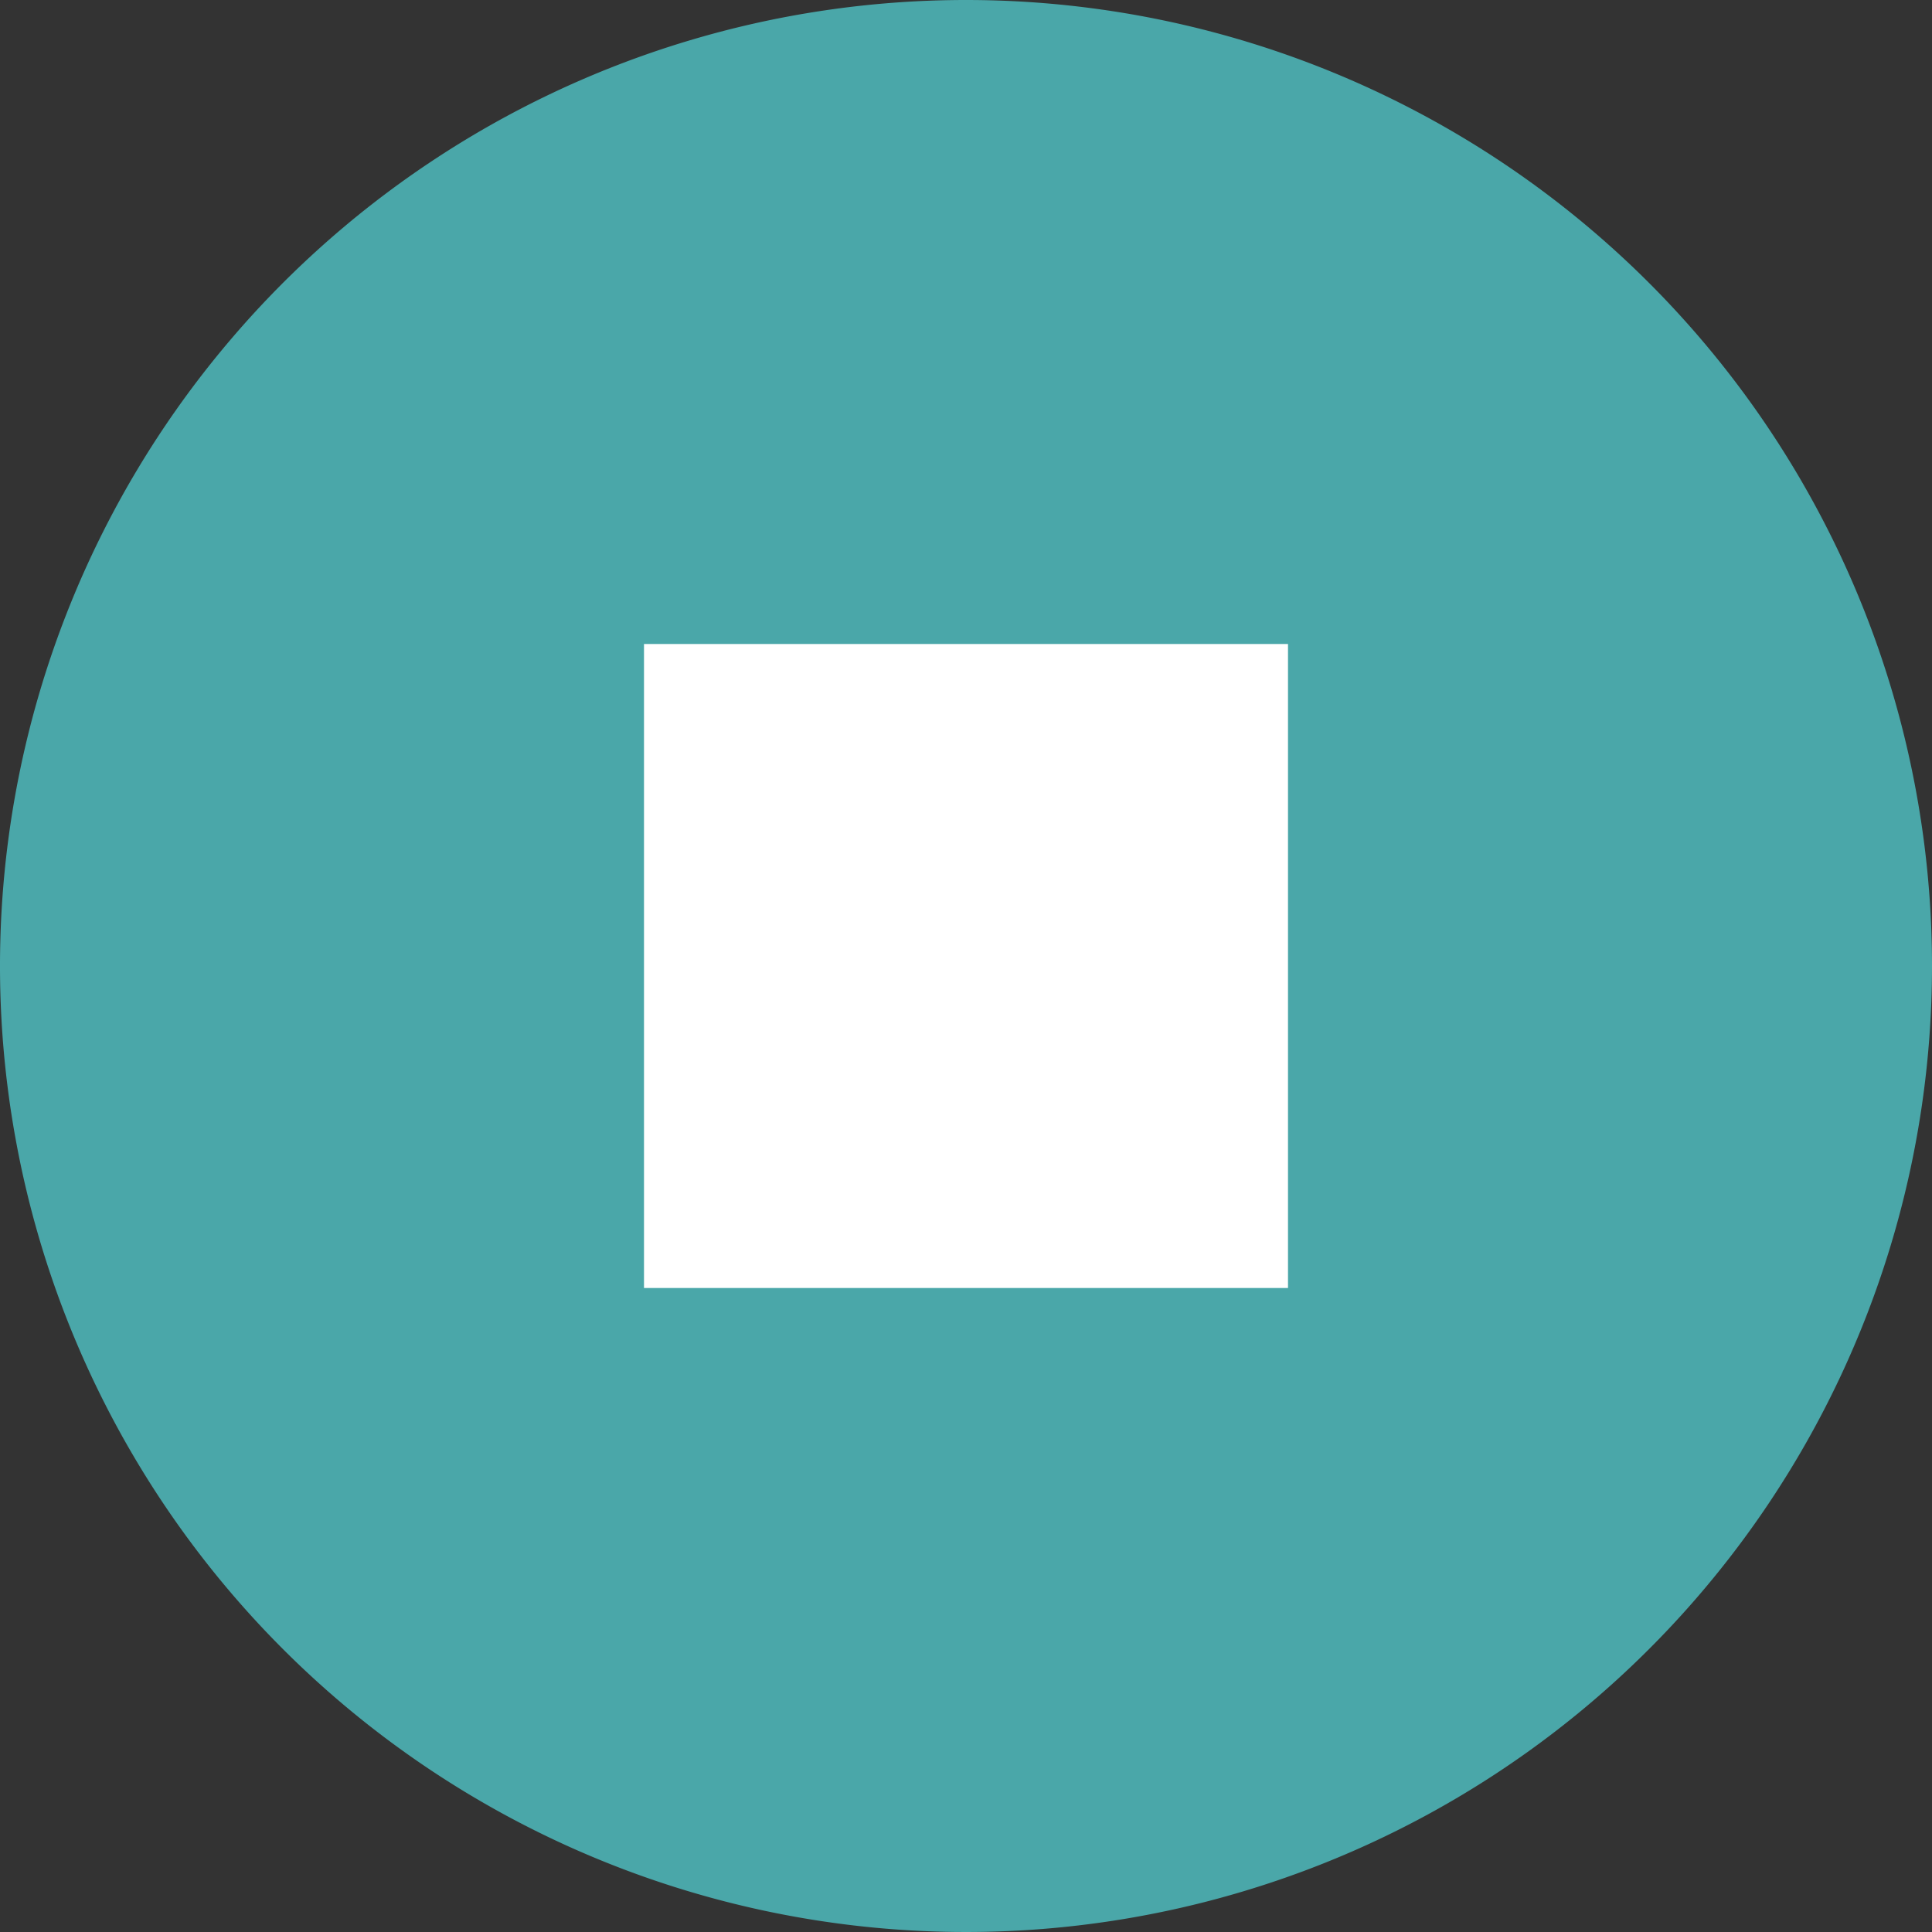 <svg xmlns="http://www.w3.org/2000/svg" viewBox="0 0 24 24">
  <rect x="0" y="0" width="24" height="24" fill="#333333" stroke="none"/>
  <defs>
  </defs>
  <title>Stop</title>
  <g id="Layer_2" data-name="Layer 2">
    <g id="Layer_1-2" data-name="Layer 1">
      <path style="fill:#4aa7a9" d="M12,0A12,12,0,1,0,24,12,12,12,0,0,0,12,0Z"/>
      <rect style="fill:#fff" x="8" y="8" width="8" height="8"/>
    </g>
  </g>
</svg>